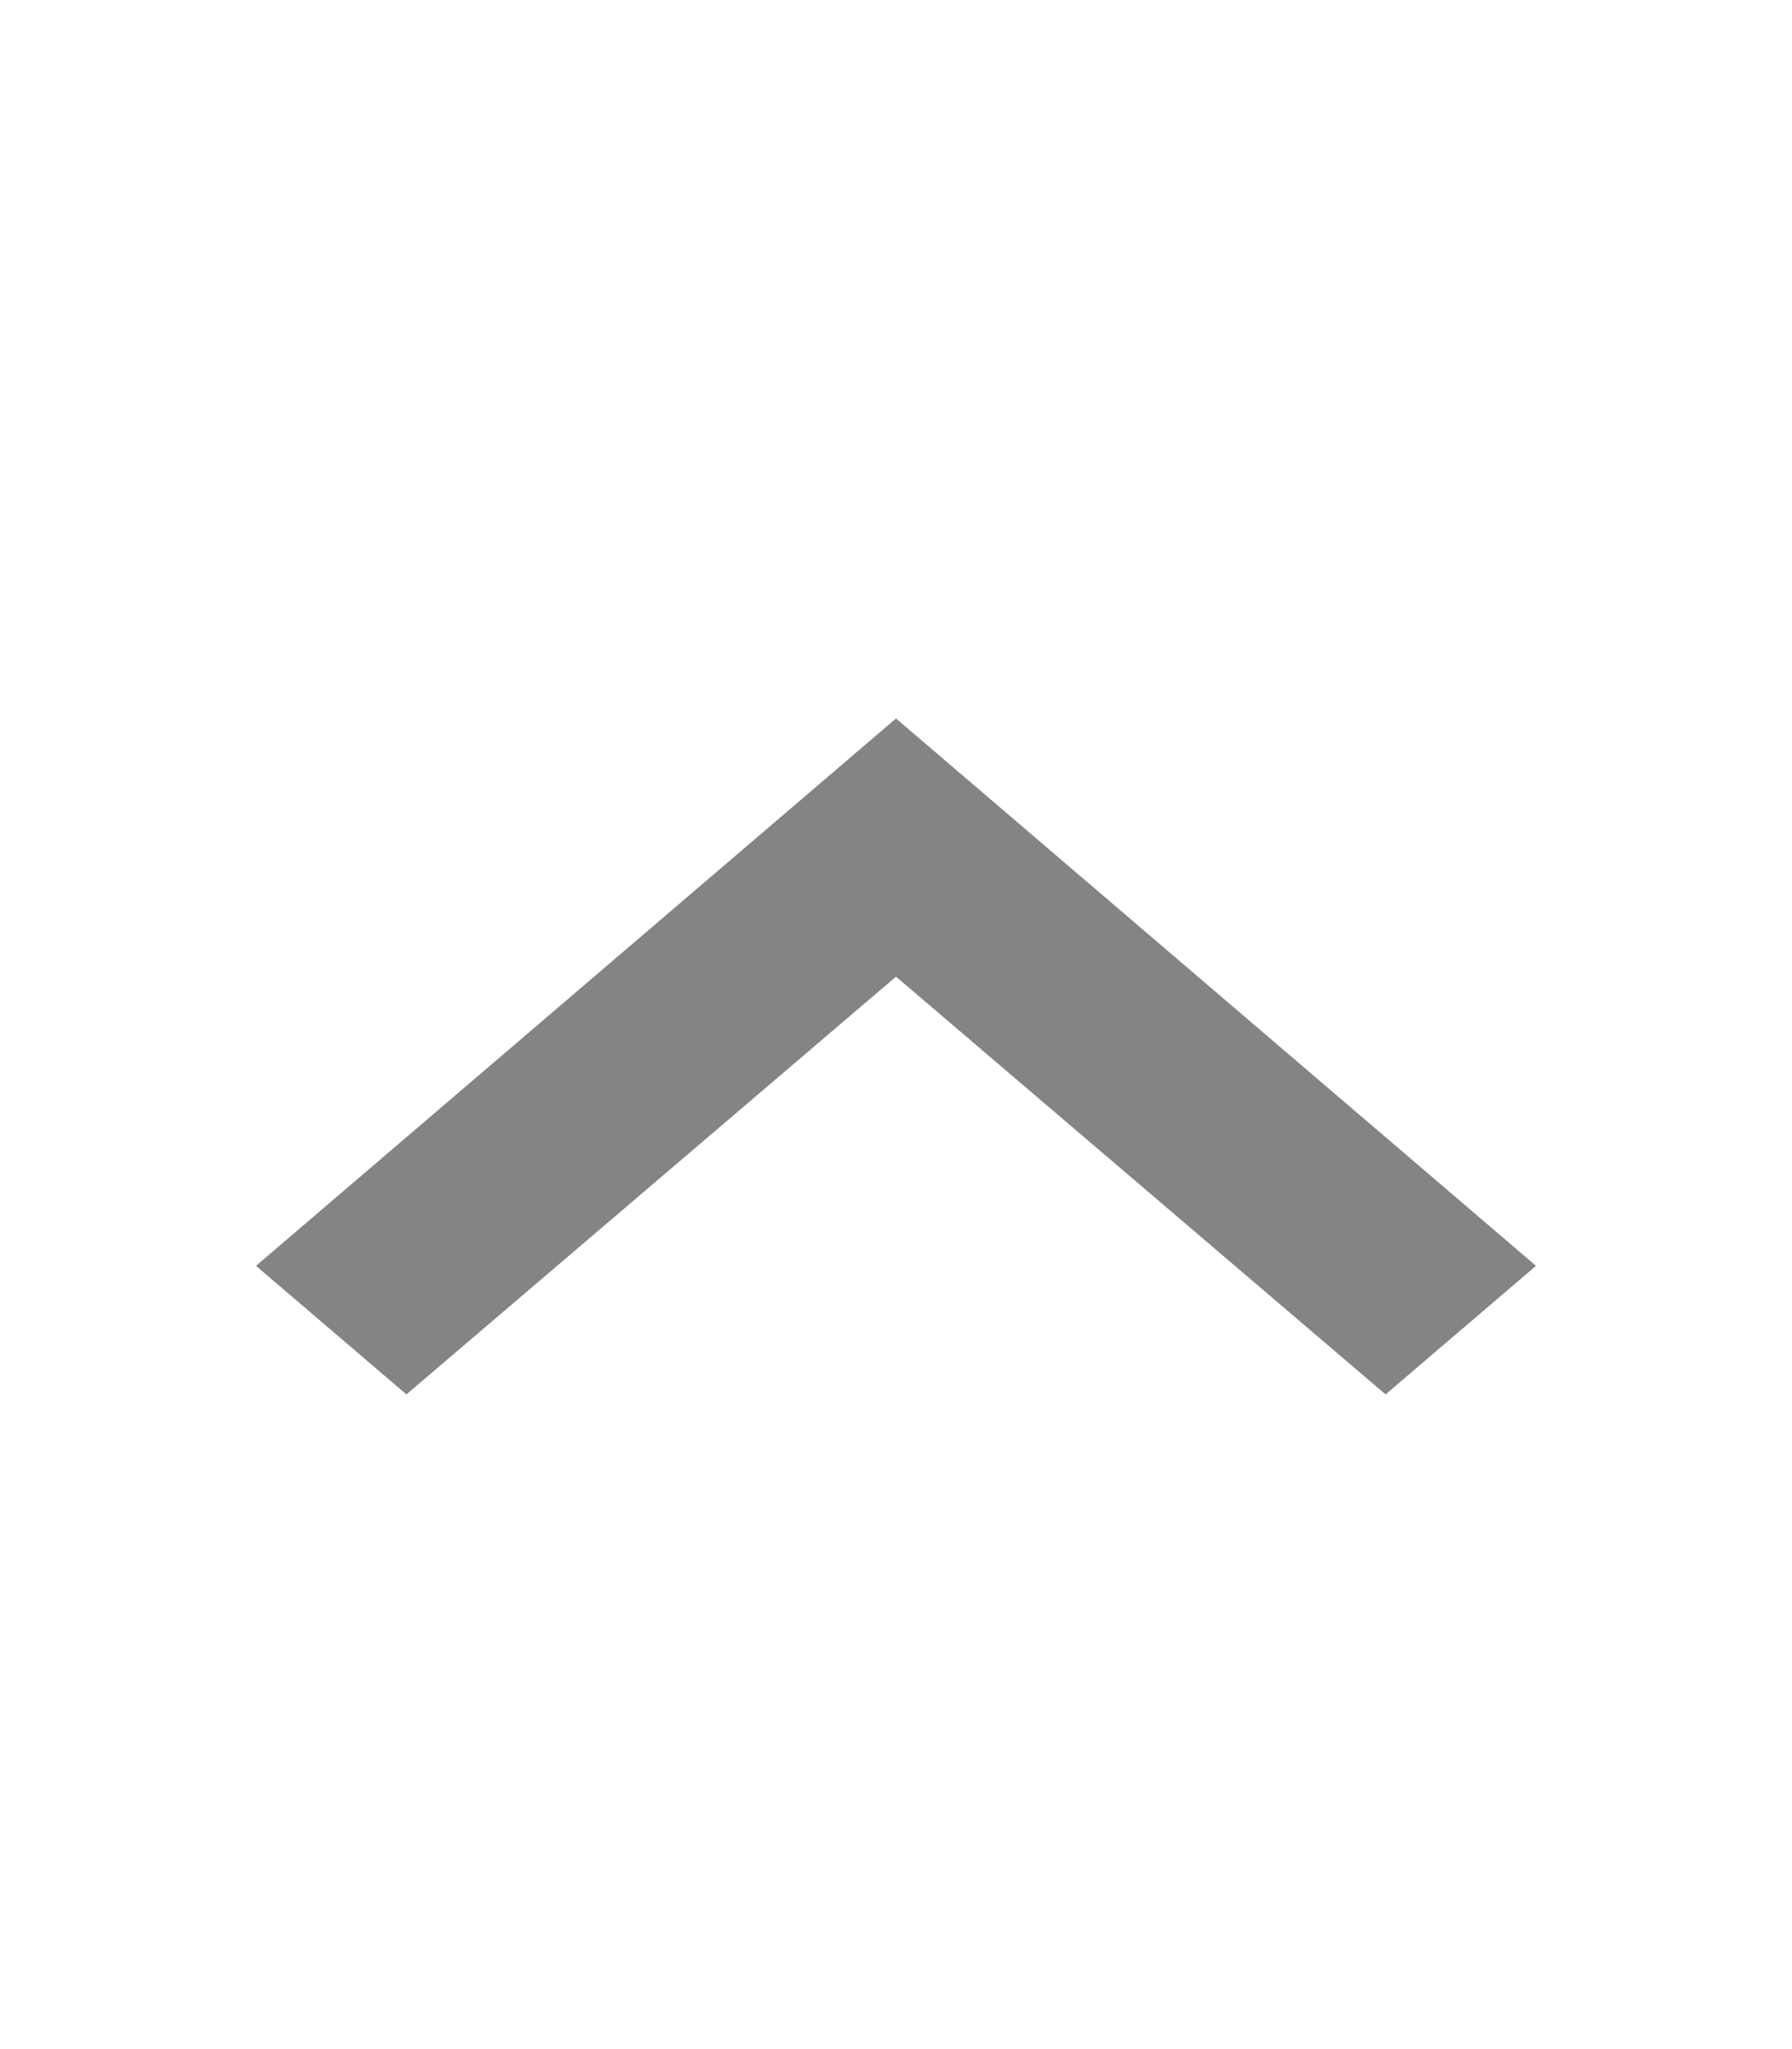 <svg xmlns="http://www.w3.org/2000/svg" width="14" height="16" viewBox="0 0 14 16">
    <path fill="#848484" d="M8.825 0L5 3.262 1.175 0 0 1.004 5 5.278 10 1.004z" transform="rotate(-180 6 5.444)"/>
</svg>
